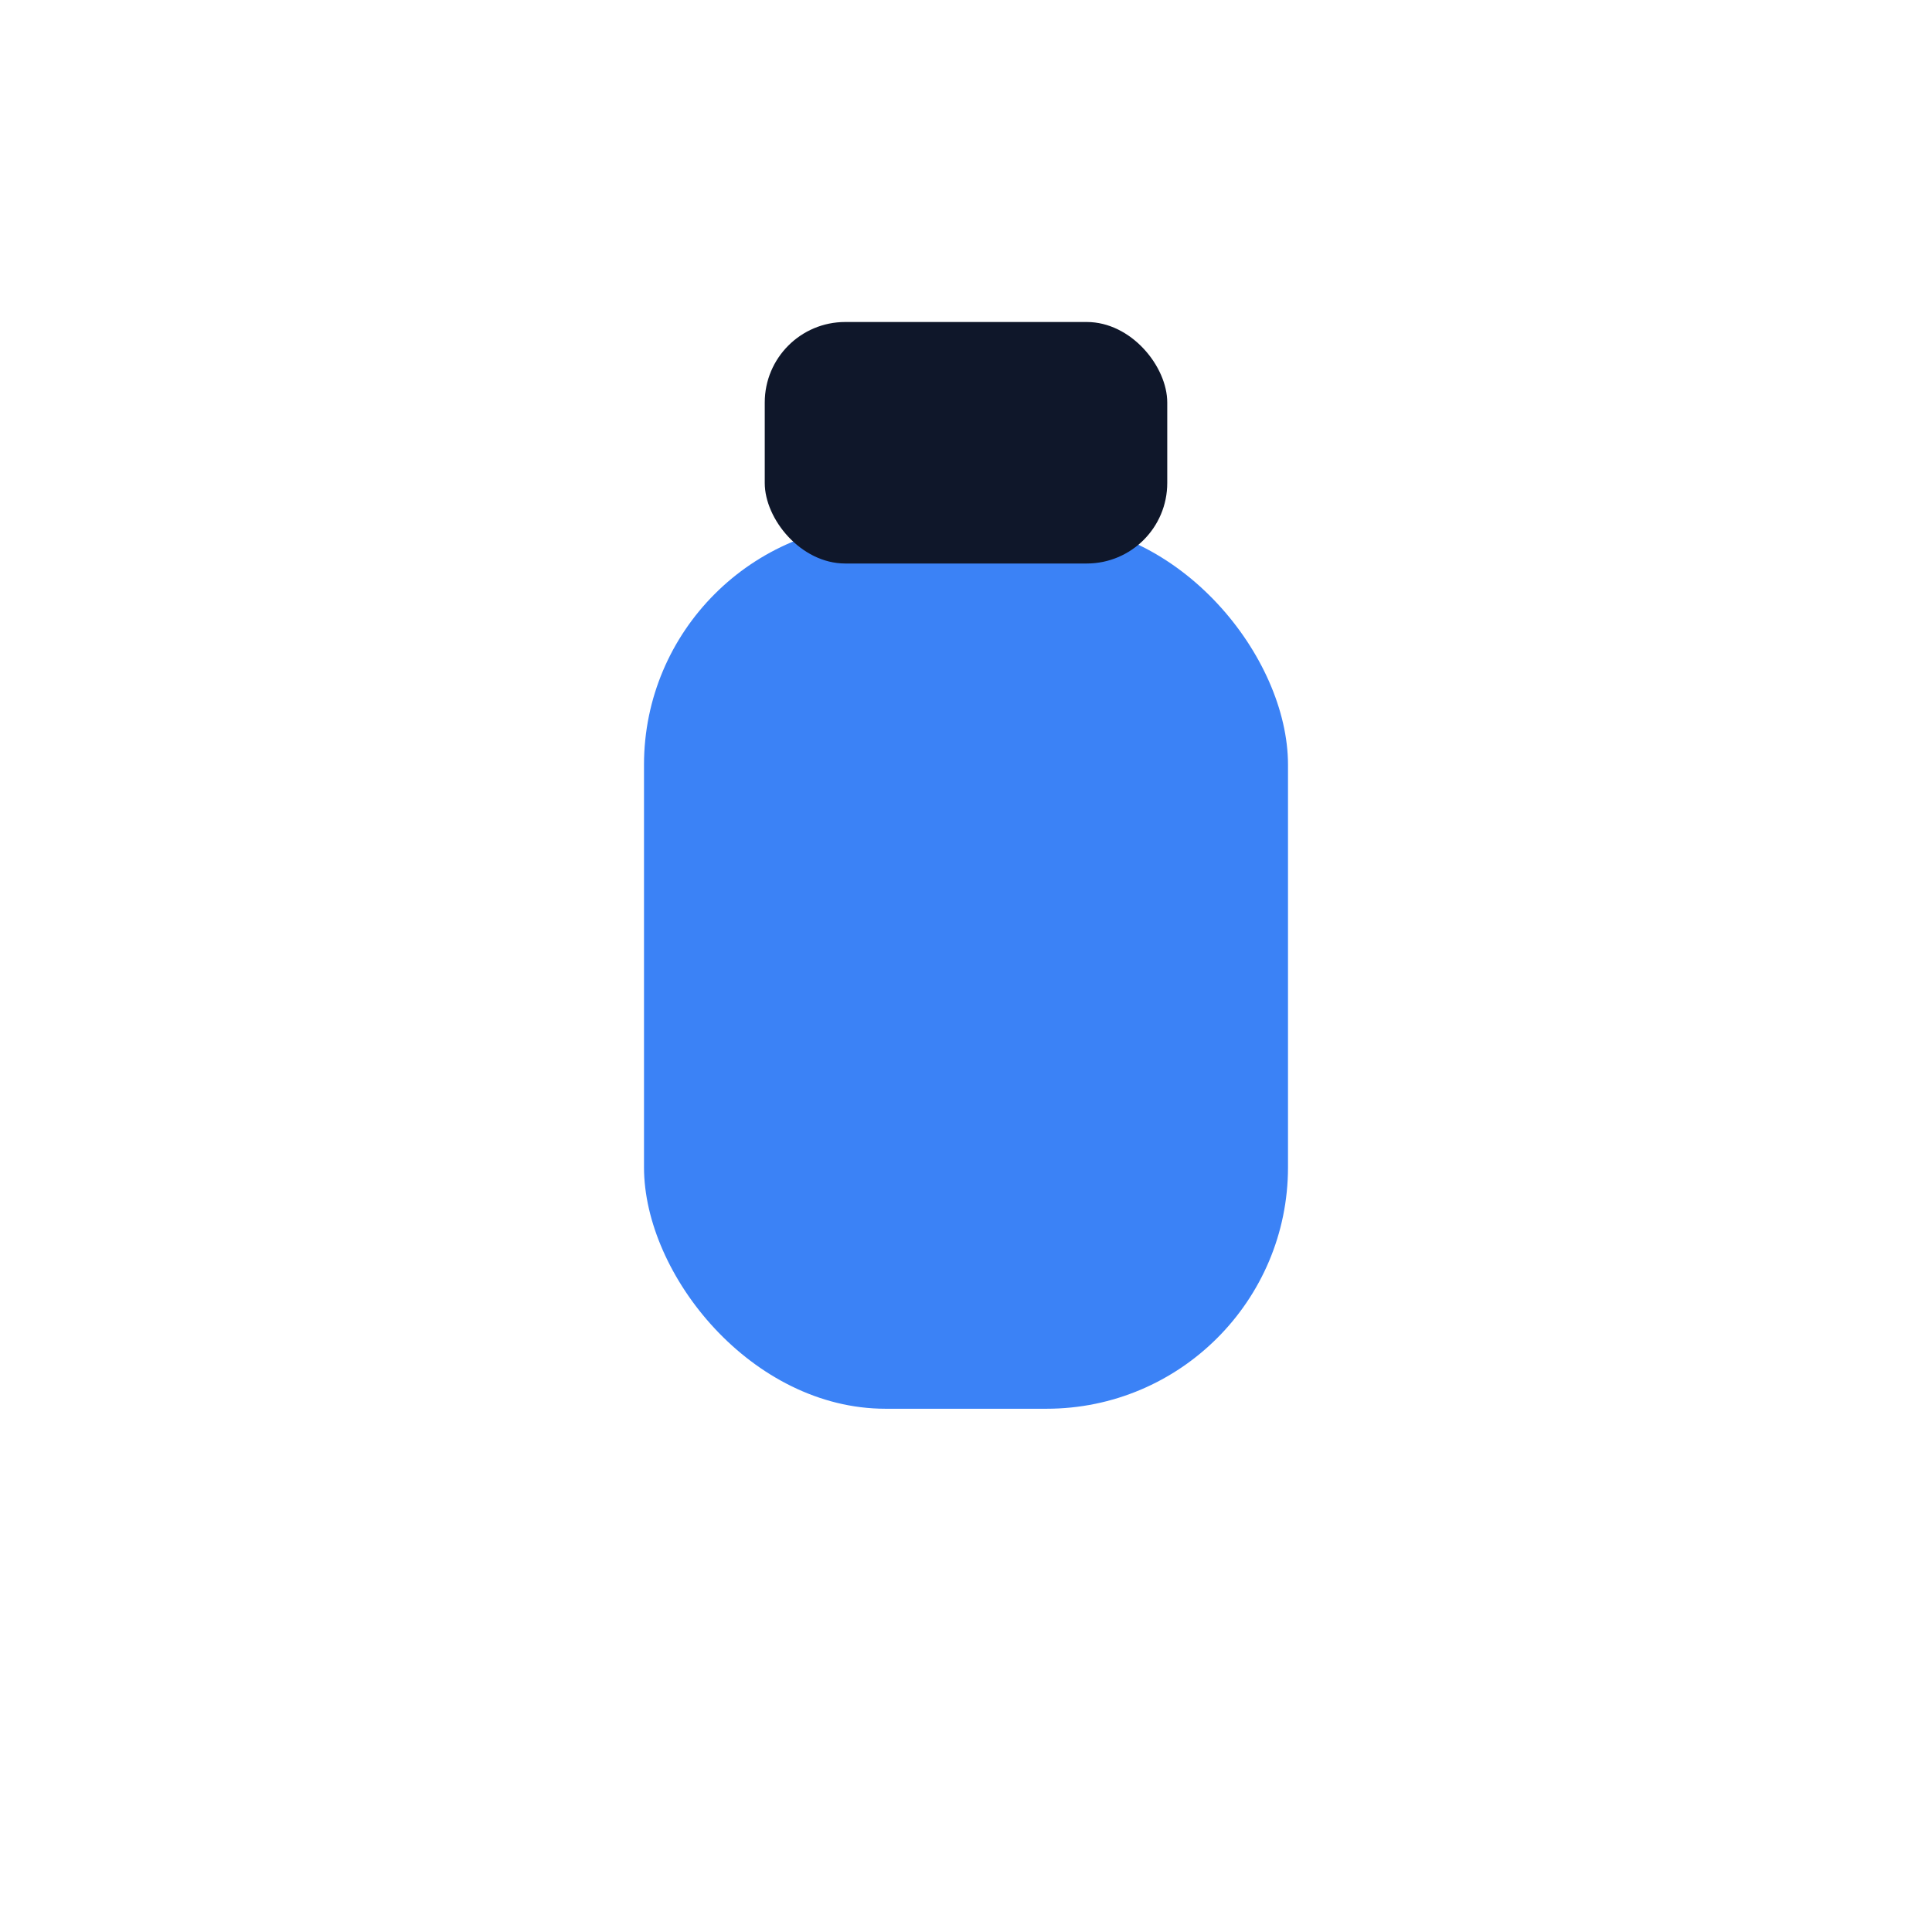 <svg xmlns="http://www.w3.org/2000/svg" width="24" height="24" viewBox="0 0 24 24">
  <rect x="8" y="6.5" width="8" height="11" rx="3" fill="#3b82f6"></rect>
  <rect x="9.5" y="4" width="5" height="3" rx="1" fill="#0f172a"></rect>
</svg>
